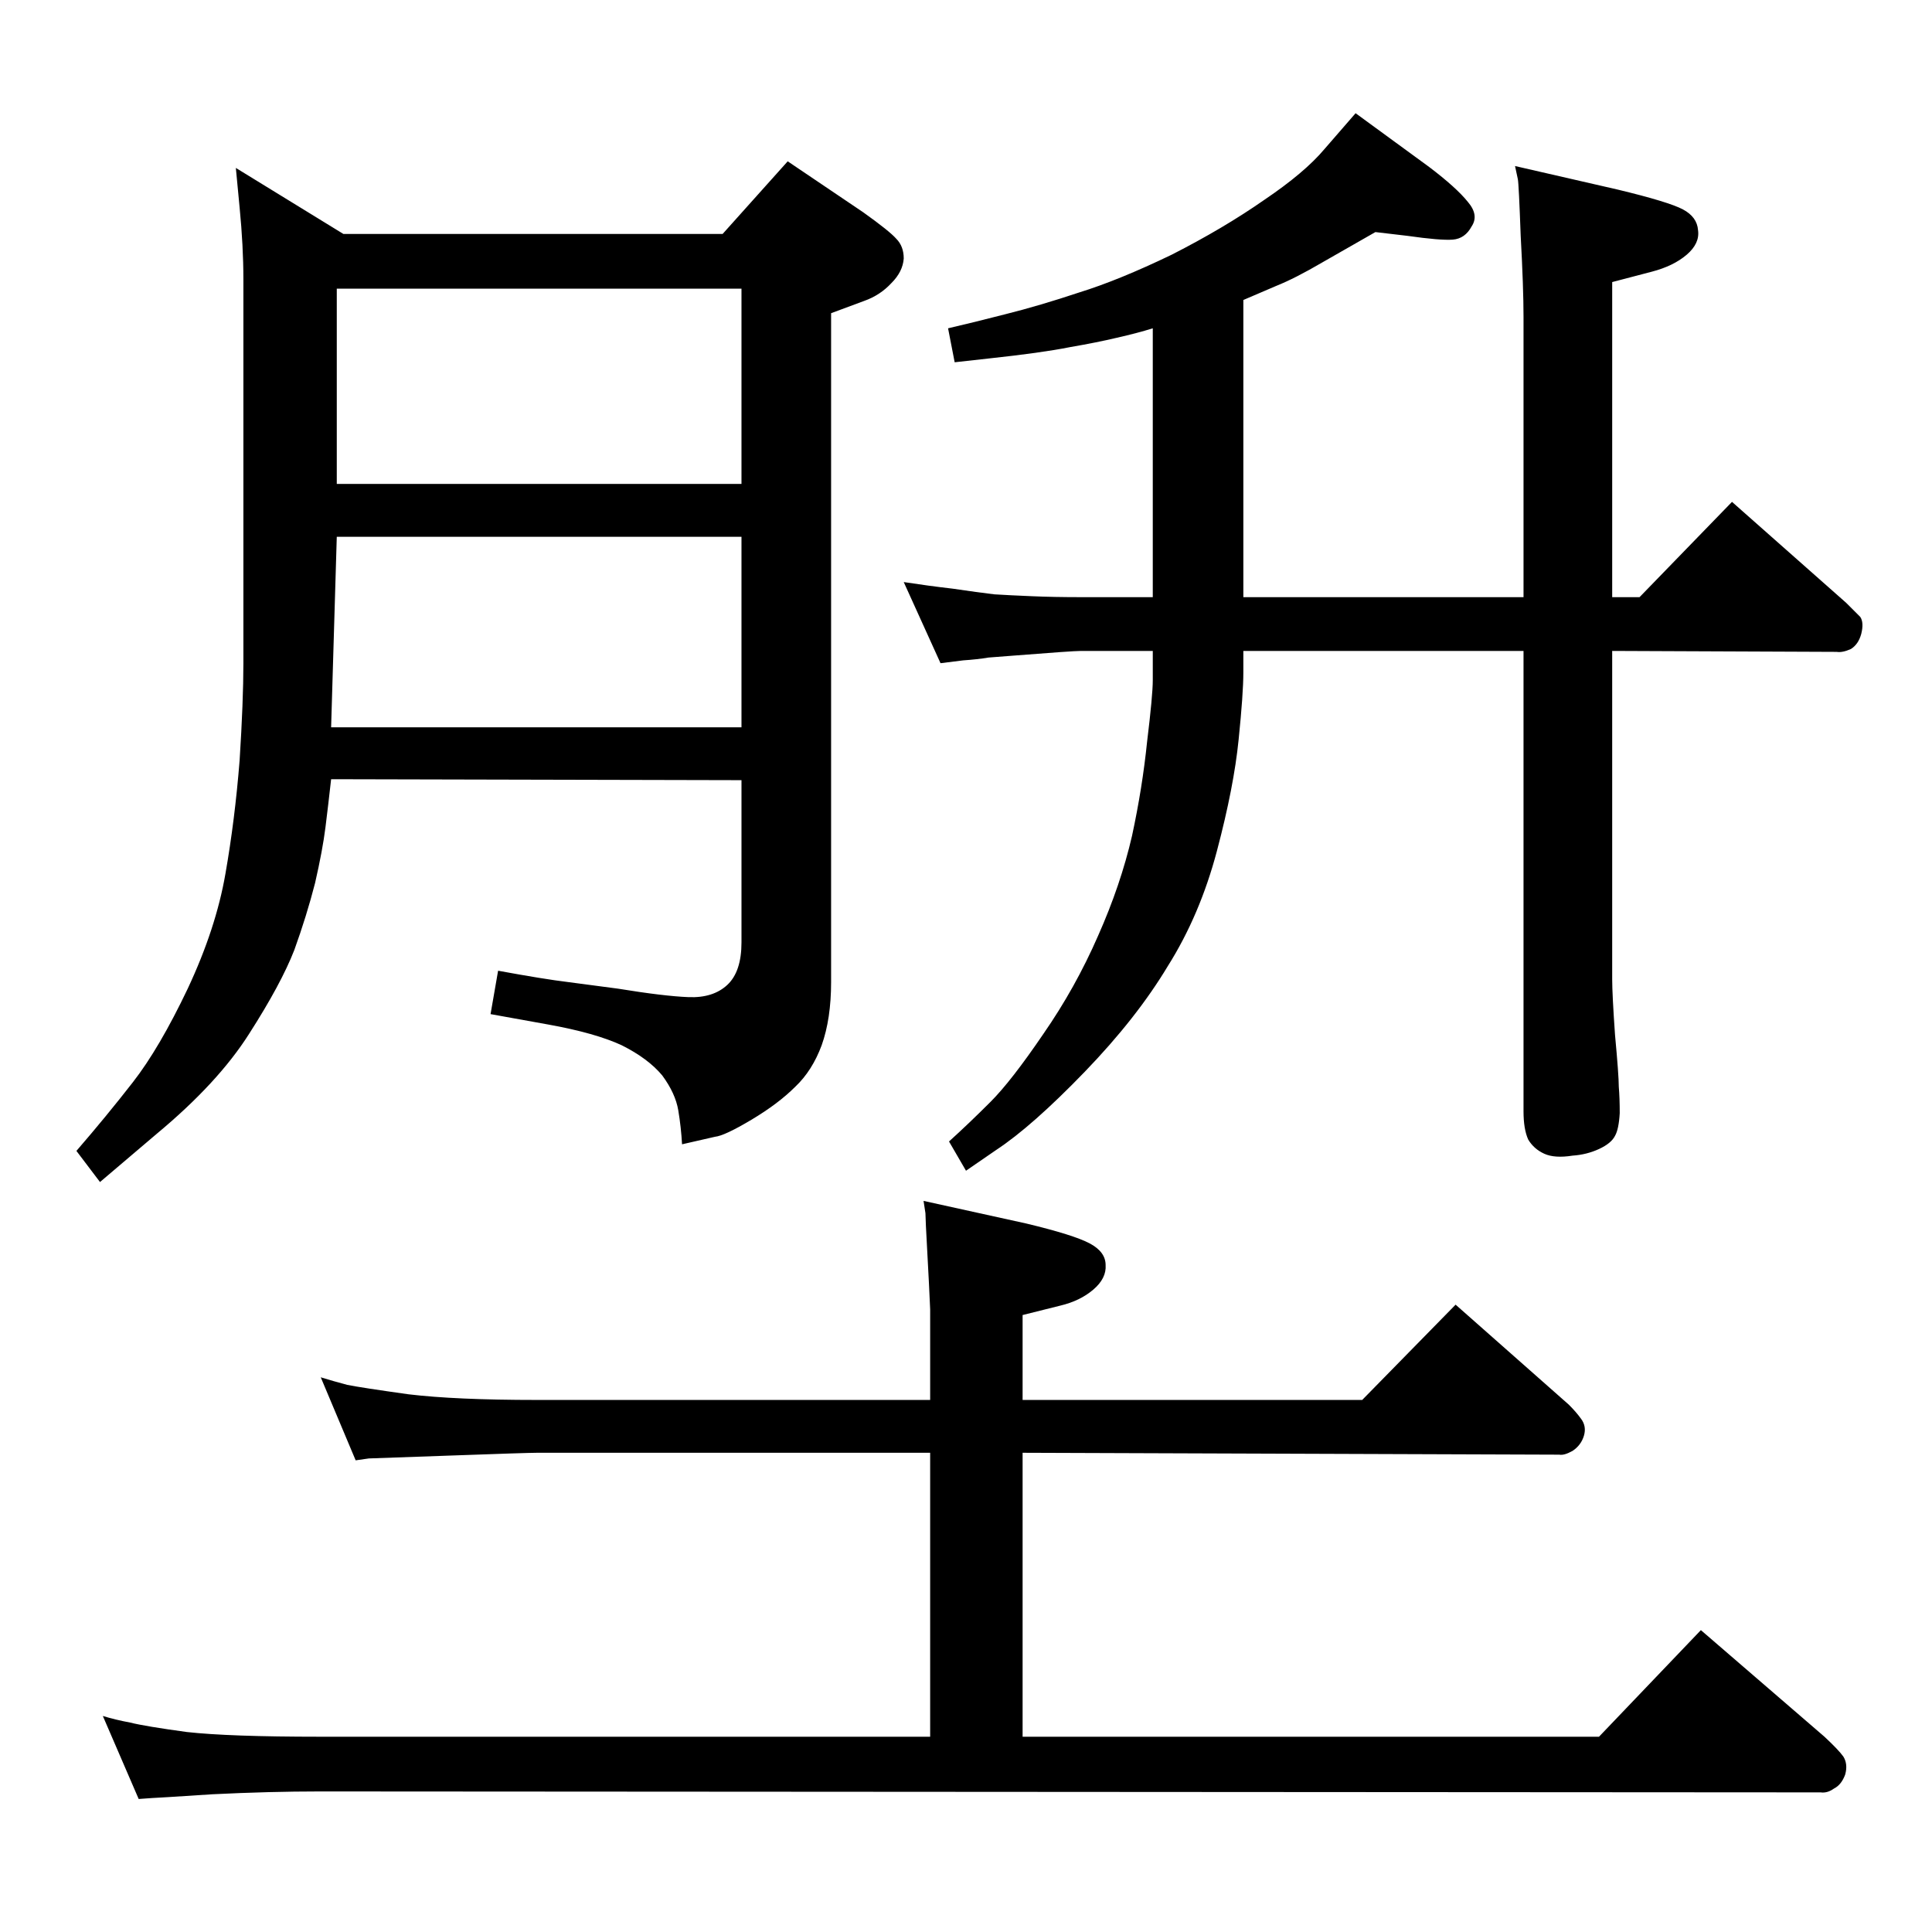 <?xml version="1.0" standalone="no"?>
<!DOCTYPE svg PUBLIC "-//W3C//DTD SVG 1.1//EN" "http://www.w3.org/Graphics/SVG/1.1/DTD/svg11.dtd" >
<svg xmlns="http://www.w3.org/2000/svg" xmlns:xlink="http://www.w3.org/1999/xlink" version="1.1" viewBox="0 0 2048 2048">
  <g transform="matrix(1 0 0 -1 0 2048)">
   <path fill="currentColor"
d="M1318 1730v-315h297v297q0 31 -3 86q-2 55 -3 60l-3 14l109 -25q54 -13 69 -21t16 -22q2 -14 -12 -26t-37 -18l-42 -11v-334h29l98 101l121 -107l15 -15q4 -6 1 -18q-3 -11 -11 -16q-9 -4 -15 -3l-238 1v-285v-63q0 -16 3 -59q4 -43 4 -55q1 -12 1 -28q-1 -17 -5 -24
q-4 -8 -17 -14t-28 -7q-19 -3 -30 2t-17 15q-5 11 -5 30v488h-297v-23q0 -22 -5 -71q-5 -50 -23 -118t-52 -122q-33 -55 -88 -112q-56 -58 -94 -83l-32 -22l-18 31q21 19 44 42q22 22 56 72q34 49 58 104q24 54 36 106q11 51 16 100q6 49 6 65v31h-76q-9 0 -72 -5l-26 -2
q-12 -2 -27 -3l-24 -3l-39 86q26 -4 52 -7q27 -4 44 -6q16 -1 40 -2q23 -1 52 -1h76v285q-16 -5 -38 -10q-21 -5 -50 -10q-30 -6 -86 -12l-36 -4l-7 36q26 6 61 15q36 9 78 23q42 13 98 40q55 28 98 58q43 29 64 54l33 38l78 -57q29 -22 41 -37q12 -14 4 -26q-7 -13 -20 -14
t-48 4l-34 4l-56 -32q-29 -17 -49 -25zM351 1222q-3 -27 -6 -51t-11 -59q-9 -35 -22 -71q-14 -36 -48 -89q-33 -52 -98 -106l-60 -51l-25 33q32 37 60 73t58 99q30 64 40 122q10 57 15 120q4 63 4 103v407q0 35 -4 76l-4 42l114 -70h402l69 77l80 -54q28 -20 35 -28
q8 -8 8 -21q-1 -14 -13 -26q-12 -13 -29 -19l-35 -13v-709q0 -39 -10 -67q-10 -27 -28 -44q-18 -18 -46.5 -35t-38.5 -18l-35 -8q-1 18 -4 36t-17 37q-15 18 -43 32q-28 13 -78 22l-61 11l8 46q49 -9 74 -12l53 -7q49 -8 75 -9t41 13t15 45v172zM357 1479l-6 -202h435v202
h-429zM786 1535v207h-429v-207h429zM979 775l109 -24q50 -12 67 -21t17 -23q1 -14 -13 -26t-35 -17l-40 -10v-90h360l99 101l120 -106q8 -8 13 -15q6 -8 3 -18t-12 -16q-9 -5 -14 -4l-569 2v-301h611l108 113l131 -113q15 -14 20 -21q5 -8 2 -19q-4 -11 -12 -15
q-7 -5 -14 -4l-1591 1q-53 0 -114 -3q-61 -4 -64 -4l-14 -1l-38 88q13 -4 29 -7q16 -4 60 -10q45 -5 141 -5h647v301h-417q-10 0 -93 -3q-82 -3 -85 -3l-14 -2l-37 88q13 -4 28 -8q15 -3 65 -10q50 -6 136 -6h417v42v54q-1 24 -3 60t-2 42z" />
  </g>

</svg>
